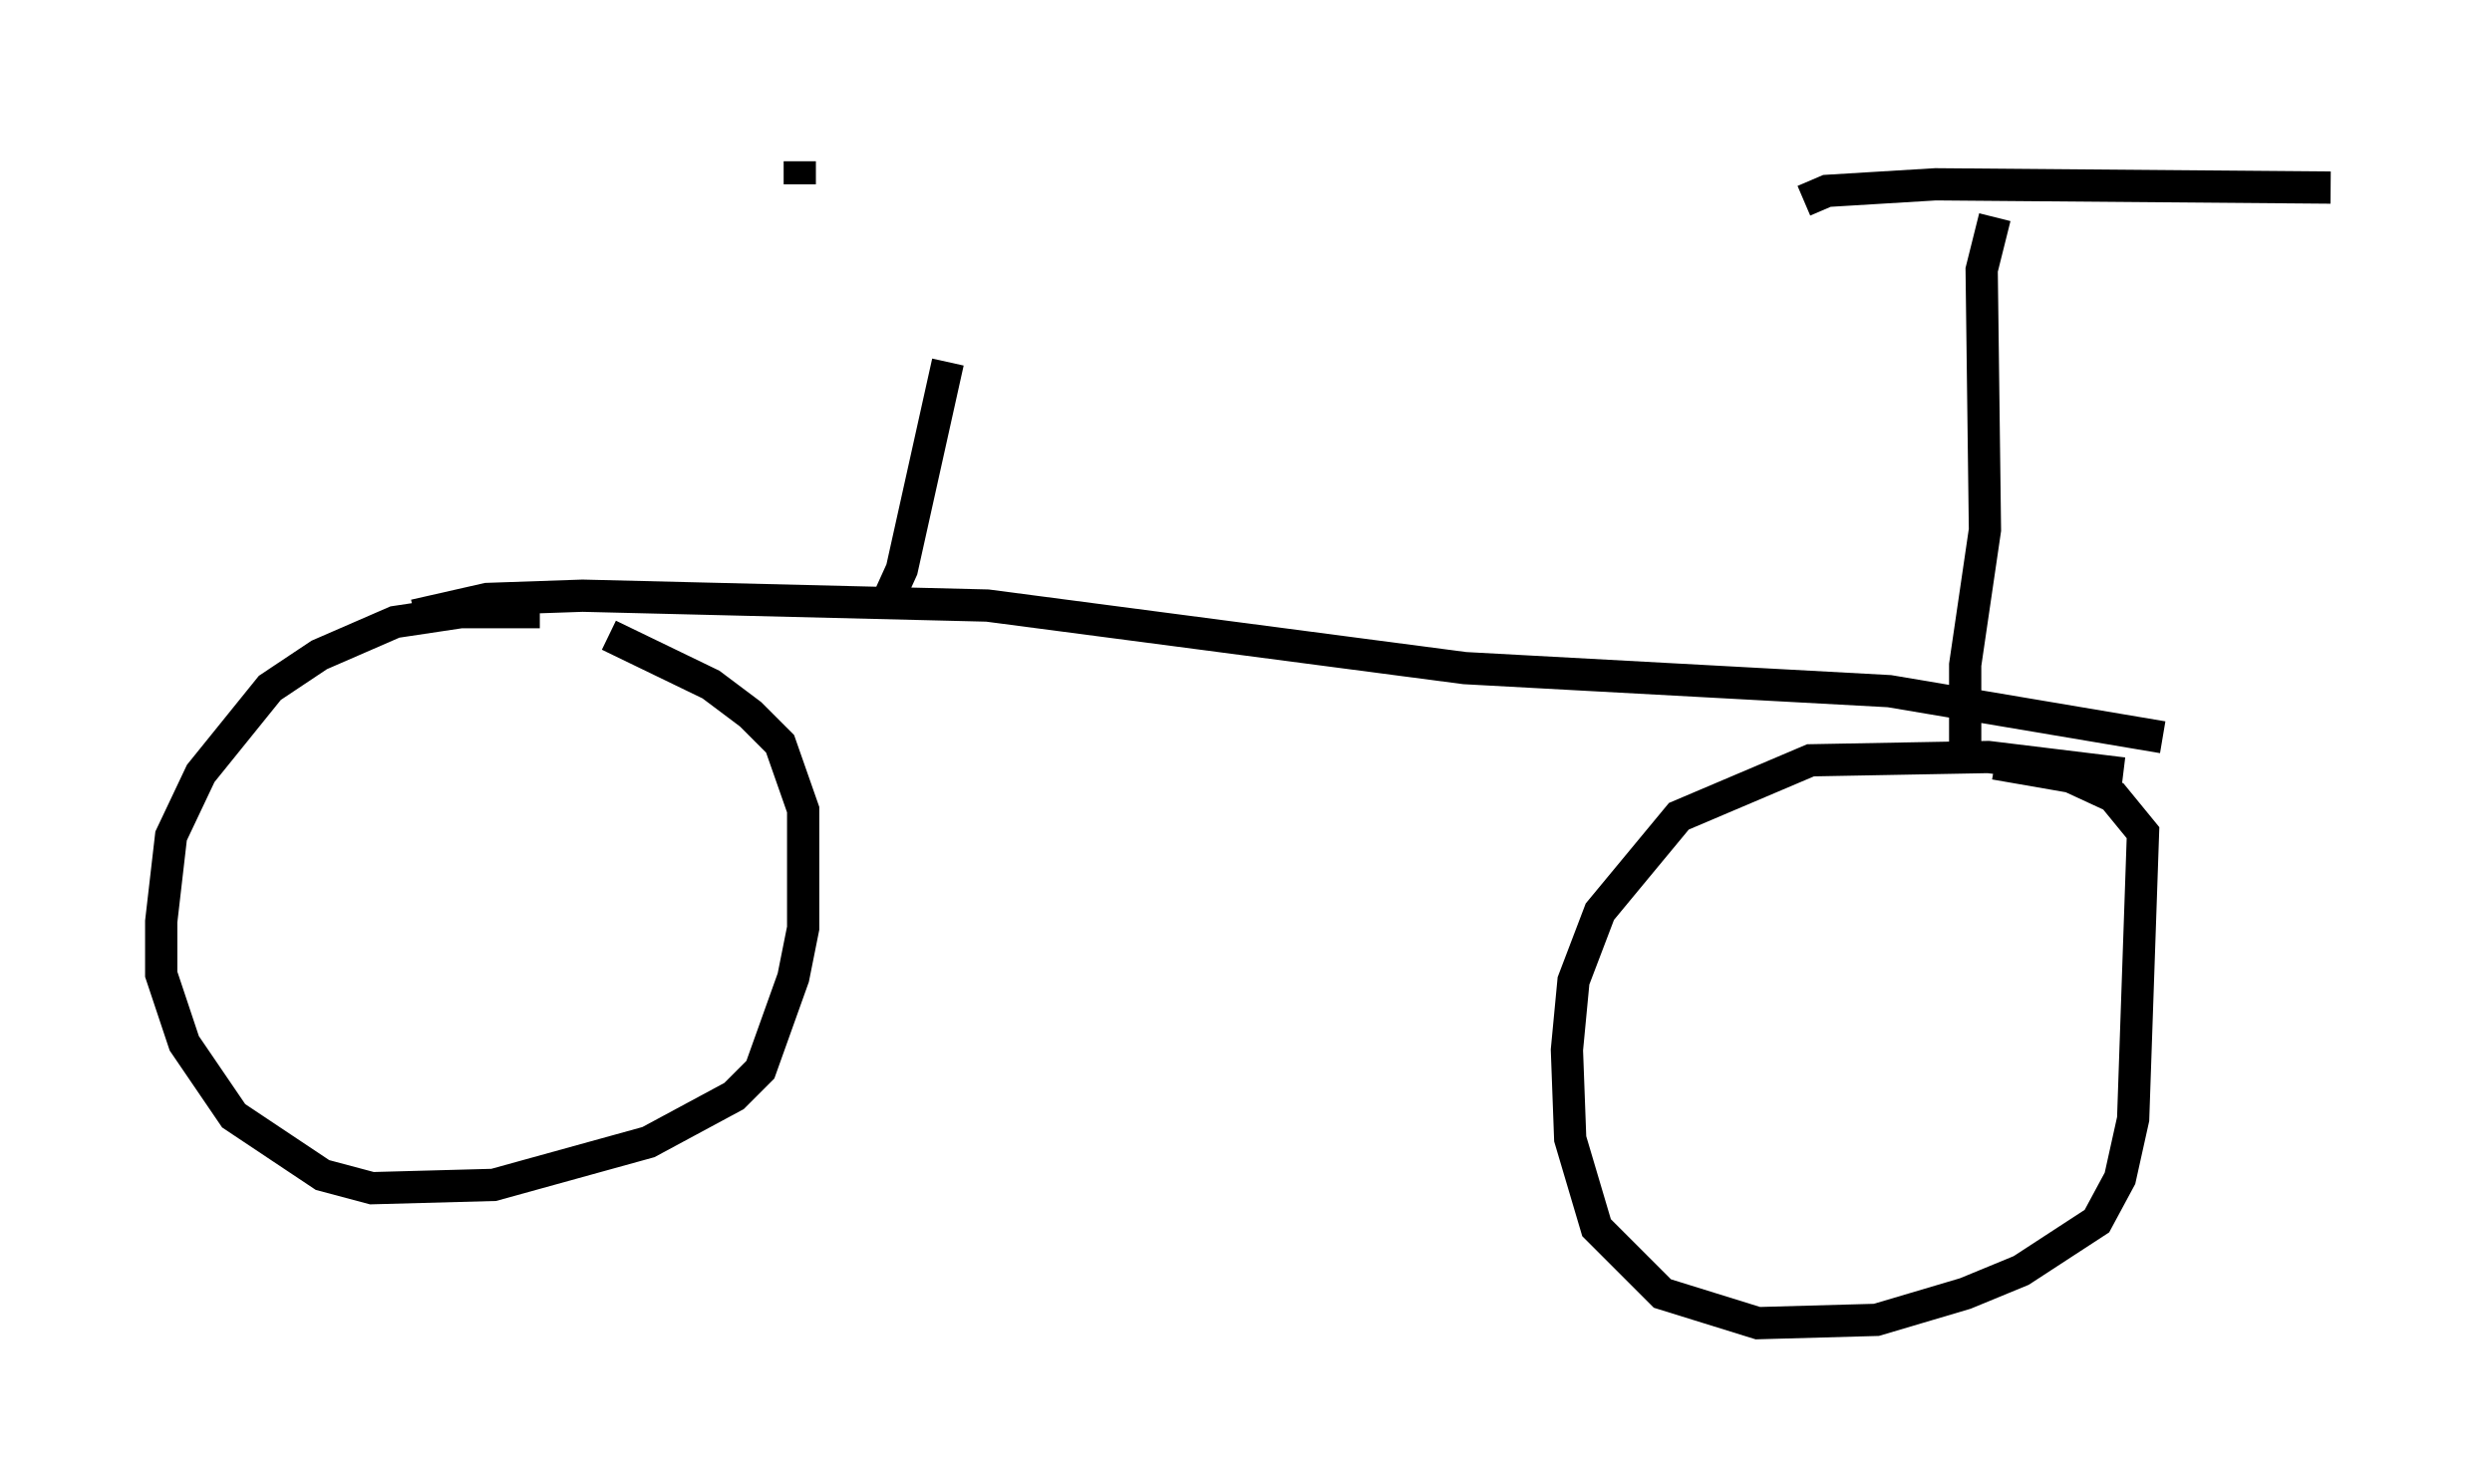 <?xml version="1.0" encoding="utf-8" ?>
<svg baseProfile="full" height="46.036" version="1.1" width="77.274" xmlns="http://www.w3.org/2000/svg" xmlns:ev="http://www.w3.org/2001/xml-events" xmlns:xlink="http://www.w3.org/1999/xlink"><defs /><rect fill="white" height="46.036" width="77.274" x="0" y="0" /><path d="M18.883, 19.598 m-2.144, -0.613 l-2.45, 0.0 -2.042, 0.306 l-2.348, 1.021 -1.531, 1.021 l-2.144, 2.654 -0.919, 1.94 l-0.306, 2.654 0.0, 1.633 l0.715, 2.144 1.531, 2.246 l2.756, 1.838 1.531, 0.408 l3.777, -0.102 4.798, -1.327 l2.654, -1.429 0.817, -0.817 l1.021, -2.858 0.306, -1.531 l0.0, -3.675 -0.715, -2.042 l-0.919, -0.919 -1.225, -0.919 l-3.165, -1.531 m46.959, 4.288 l-4.185, -0.51 -5.513, 0.102 l-4.083, 1.735 -2.45, 2.96 l-0.817, 2.144 -0.204, 2.144 l0.102, 2.756 0.817, 2.756 l2.042, 2.042 2.96, 0.919 l3.675, -0.102 2.756, -0.817 l1.735, -0.715 2.348, -1.531 l0.715, -1.327 0.408, -1.838 l0.306, -8.881 -0.919, -1.123 l-1.327, -0.613 -2.348, -0.408 m-49.001, -4.594 l2.246, -0.51 2.96, -0.102 l12.556, 0.306 14.802, 1.94 l13.169, 0.715 8.473, 1.429 m-6.125, 0.204 l0.0, -2.45 0.613, -4.185 l-0.102, -8.065 0.408, -1.633 m-5.921, -0.51 l0.715, -0.306 3.369, -0.204 l12.25, 0.102 m-44.815, 12.965 l0.51, -1.123 1.429, -6.431 m-4.594, -6.227 l0.0, 0.715 " fill="none" stroke="black" stroke-width="1" /></svg>